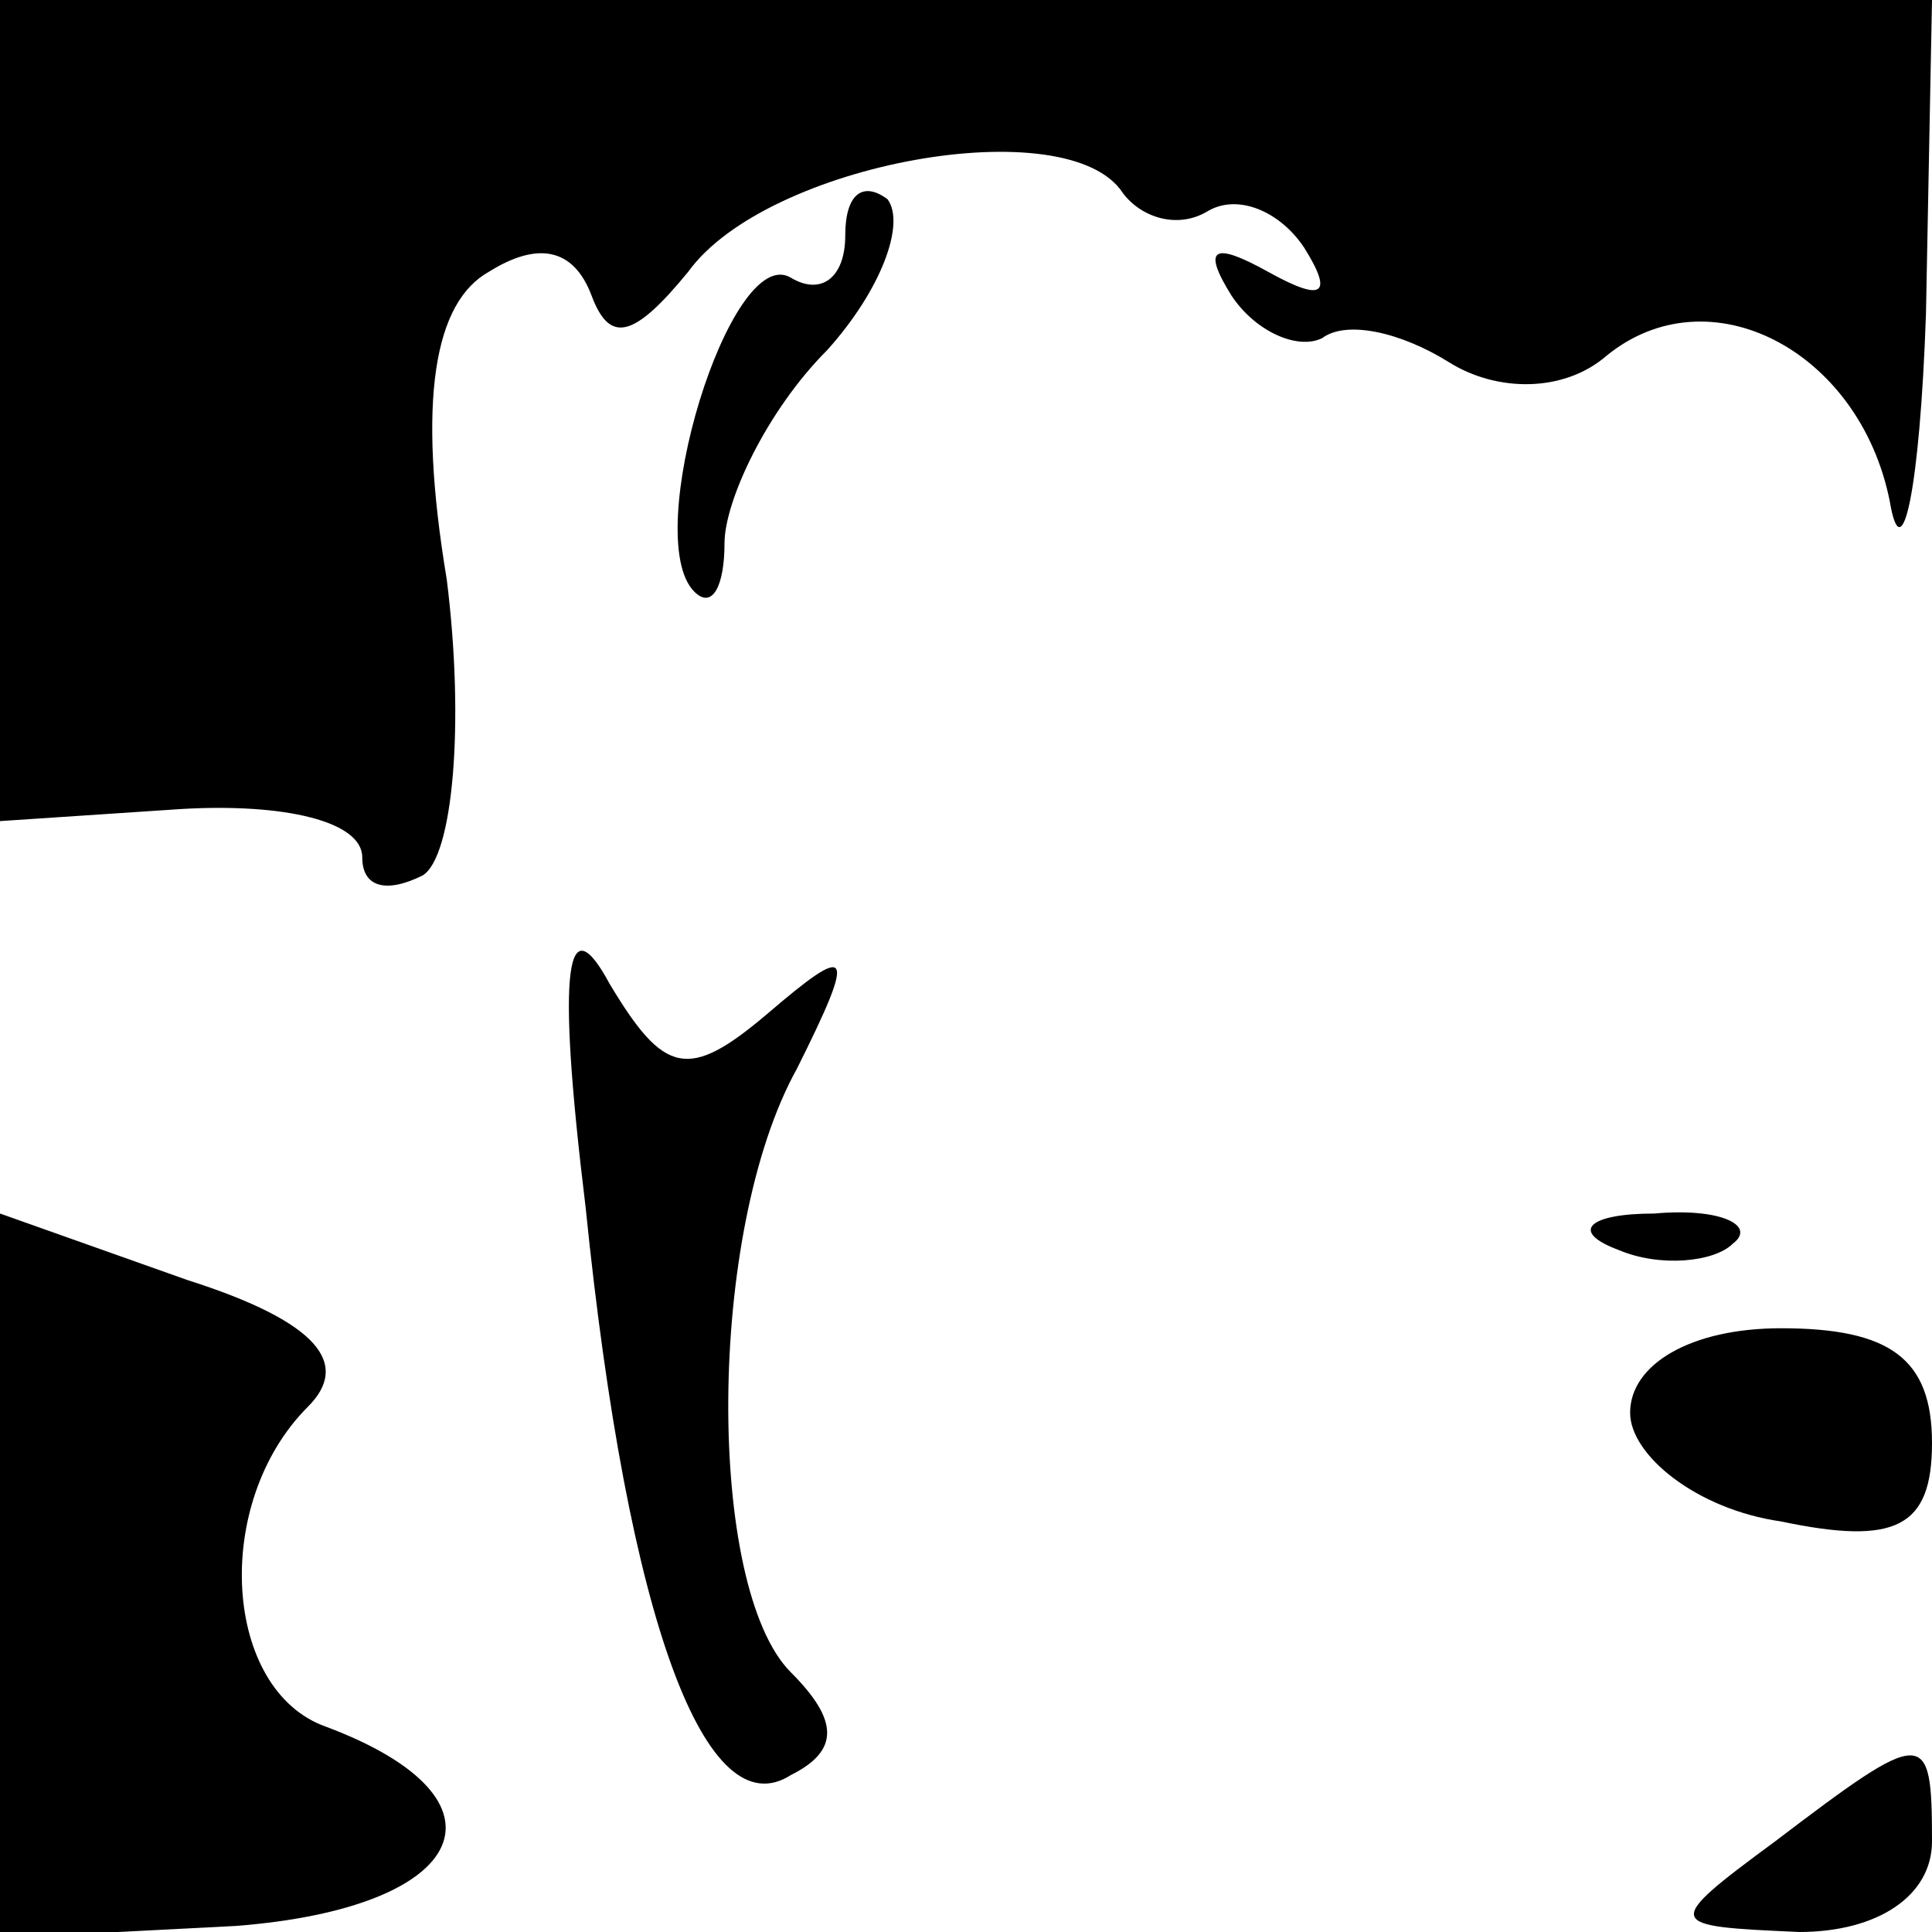 <?xml version="1.0" standalone="no"?>
<!DOCTYPE svg PUBLIC "-//W3C//DTD SVG 20010904//EN"
 "http://www.w3.org/TR/2001/REC-SVG-20010904/DTD/svg10.dtd">
<svg version="1.0" xmlns="http://www.w3.org/2000/svg"
 width="32pt" height="32pt" viewBox="0 0 32 32"
 preserveAspectRatio="xMidYMid meet">
<g transform="translate(0,32) scale(0.1,-0.1)"
fill="#000000" stroke="none">
<path fill="#000000" stroke="none" d="M0 252 l0 -68 30 2 c17 1 30 -2 30 -8
0 -5 4 -6 10 -3 5 3 7 25 4 49 -5 30 -2 46 7 51 8 5 14 4 17 -4 3 -8 7 -7 16
4 13 18 63 27 72 13 3 -4 9 -6 14 -3 5 3 12 0 16 -6 5 -8 3 -9 -6 -4 -9 5 -11
4 -6 -4 4 -6 11 -9 15 -7 4 3 13 1 21 -4 8 -5 19 -5 26 1 17 14 42 1 47 -24 2
-12 5 2 6 31 l1 52 -160 0 -160 0 0 -68z"/>
<path fill="#000000" stroke="none" d="M140 281 c0 -7 -4 -10 -9 -7 -10 6 -25
-43 -16 -52 3 -3 5 1 5 8 0 7 7 22 17 32 9 10 13 21 10 25 -4 3 -7 1 -7 -6z"/>
<path fill="#000000" stroke="none" d="M97 120 c7 -69 20 -103 34 -94 8 4 8 9
0 17 -14 14 -14 73 1 100 10 20 9 21 -5 9 -13 -11 -17 -10 -26 5 -7 13 -9 4
-4 -37z"/>
<path fill="#000000" stroke="none" d="M0 59 l0 -60 39 2 c39 3 47 21 15 33
-17 6 -19 37 -3 53 7 7 2 14 -20 21 l-31 11 0 -60z"/>
<path fill="#000000" stroke="none" d="M268 113 c7 -3 16 -2 19 1 4 3 -2 6
-13 5 -11 0 -14 -3 -6 -6z"/>
<path fill="#000000" stroke="none" d="M270 86 c0 -7 11 -16 25 -18 19 -4 25
-1 25 13 0 14 -7 19 -25 19 -15 0 -25 -6 -25 -14z"/>
<path fill="#000000" stroke="none" d="M294 15 c-19 -14 -18 -14 4 -15 13 0
22 6 22 15 0 19 -1 19 -26 0z"/>
</g>
</svg>

